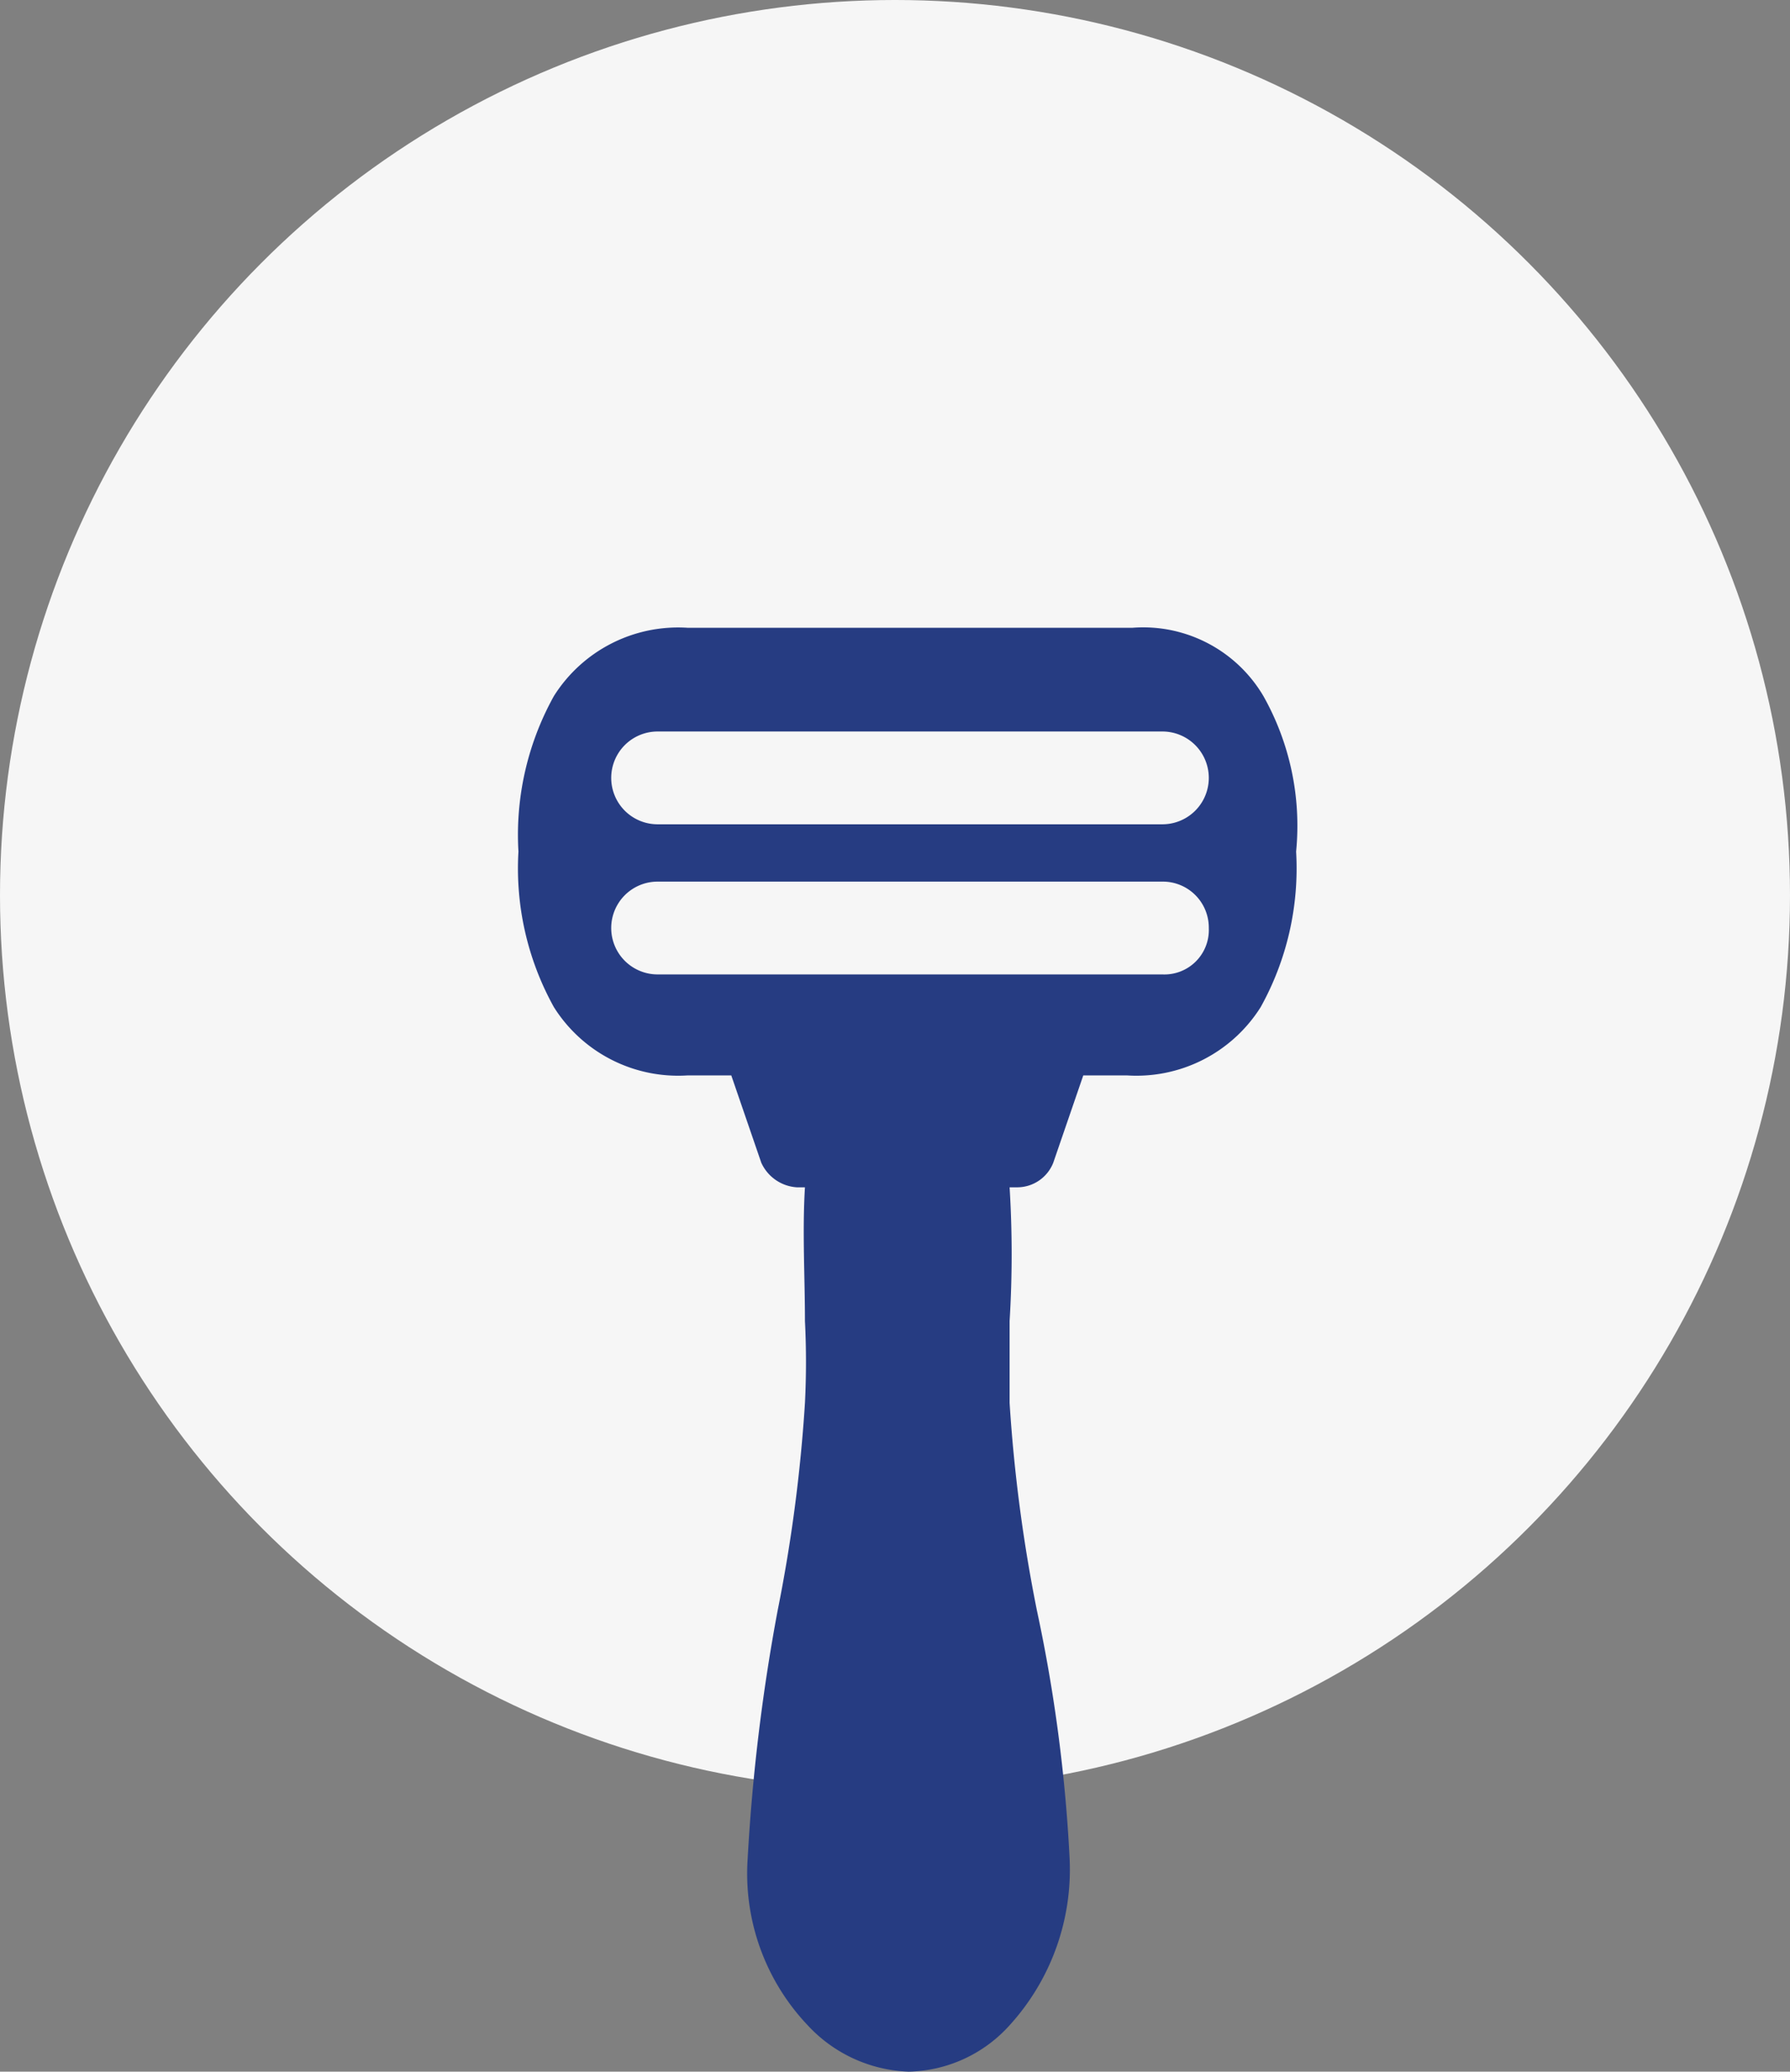 <svg xmlns="http://www.w3.org/2000/svg" viewBox="-723 837 65.6 75.9">
  <rect x="-723" y="837" width="65.6" height="75.9" fill="#808080" stroke="none"/>
  <defs>
    <style>
      .cls-1 {
        fill: #f6f6f6;
      }

      .cls-2 {
        fill: #263c82;
      }
    </style>
  </defs>
  <g id="Group_611" data-name="Group 611" transform="translate(-1565 -64)">
    <circle id="Ellipse_57" data-name="Ellipse 57" class="cls-1" cx="32.8" cy="32.8" r="32.8" transform="translate(842 901)"/>
    <path id="Path_1545" data-name="Path 1545" class="cls-2" d="M27.3,2.5A5.115,5.115,0,0,0,22.5,0H6.2A5.382,5.382,0,0,0,1.3,2.5,10.467,10.467,0,0,0,0,8.2a10.467,10.467,0,0,0,1.3,5.7,5.382,5.382,0,0,0,4.9,2.5H7.8l1.1,3.2a1.541,1.541,0,0,0,1.3.9h.3c-.1,1.6,0,3.3,0,4.9a29.85,29.85,0,0,1,0,3,56.827,56.827,0,0,1-1,7.6,70.6,70.6,0,0,0-1.1,9.1,8.073,8.073,0,0,0,2.2,6.1,5.294,5.294,0,0,0,3.7,1.7A5.119,5.119,0,0,0,18,51.2a8.477,8.477,0,0,0,2.2-6.1A56.744,56.744,0,0,0,19,36a56.827,56.827,0,0,1-1-7.6v-3a40.054,40.054,0,0,0,0-4.9h.3a1.424,1.424,0,0,0,1.3-.9l1.1-3.2h1.6a5.382,5.382,0,0,0,4.9-2.5,10.467,10.467,0,0,0,1.3-5.7A9.68,9.68,0,0,0,27.3,2.5ZM23.6,12.7H5.1a1.7,1.7,0,1,1,0-3.4H23.6A1.685,1.685,0,0,1,25.3,11,1.628,1.628,0,0,1,23.6,12.7Zm0-5.5H5.1a1.7,1.7,0,1,1,0-3.4H23.6a1.7,1.7,0,1,1,0,3.4Z" transform="translate(861 924)"/>
  </g>
</svg>
